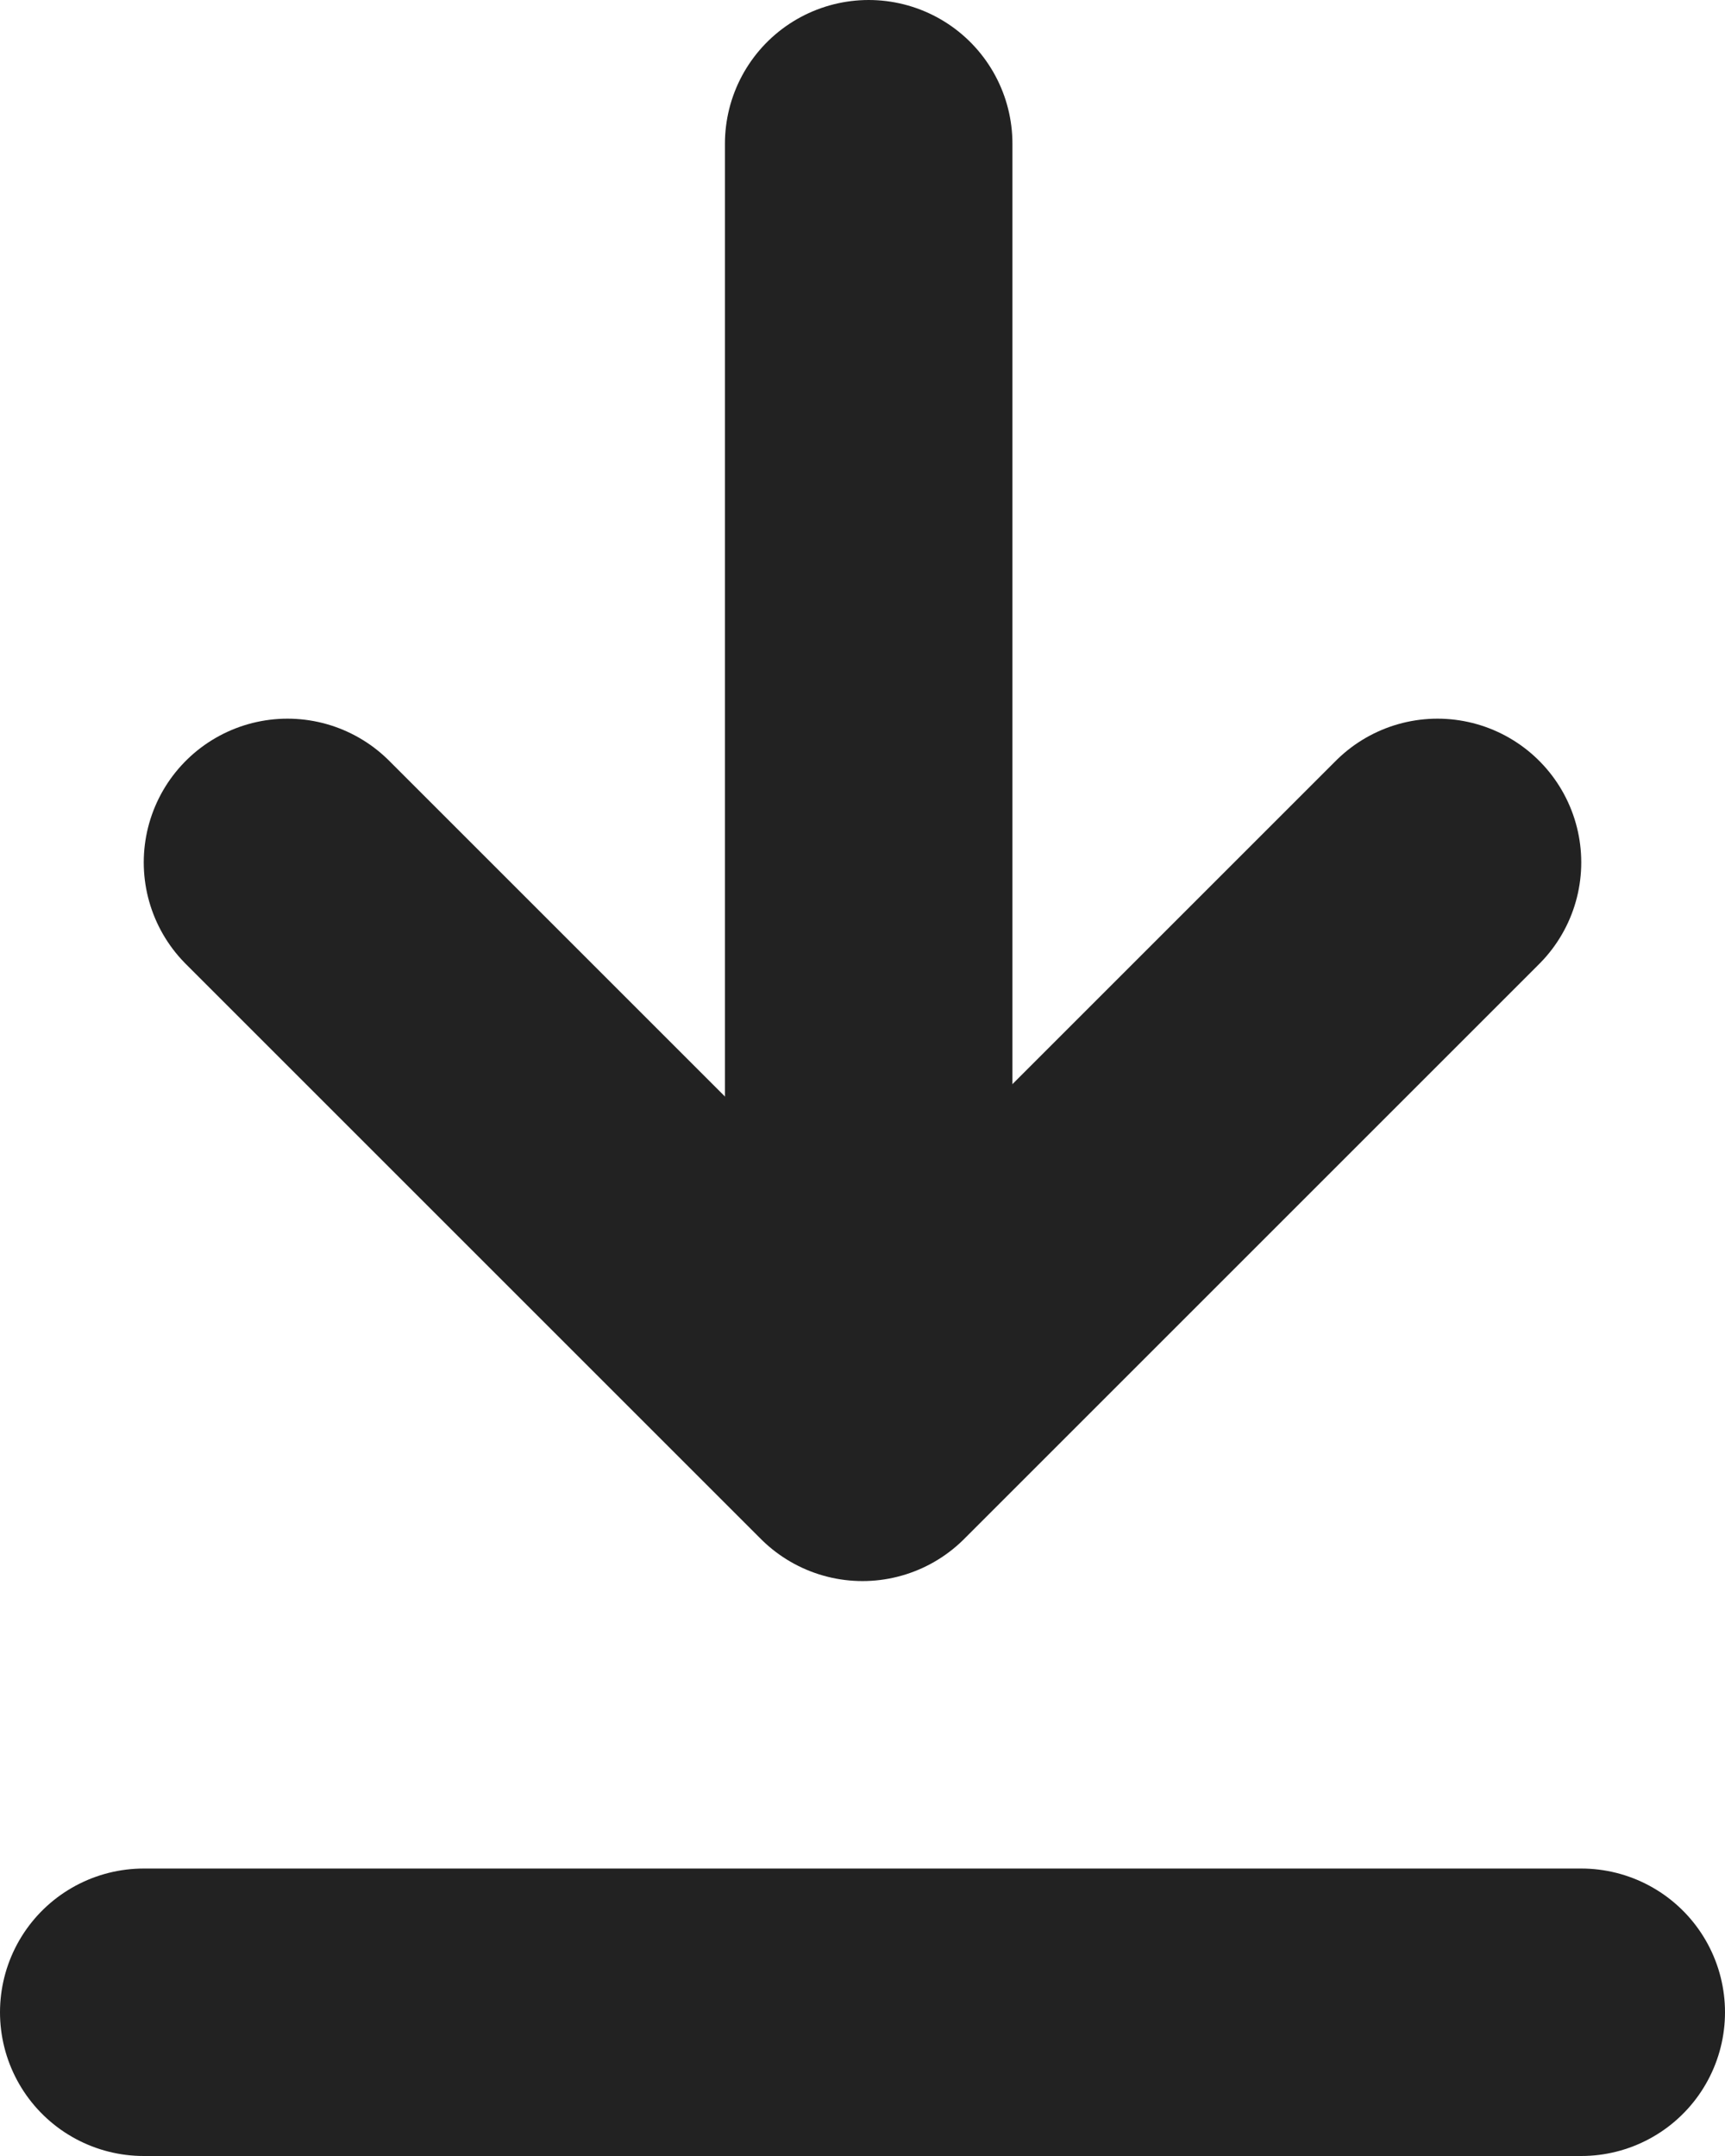 <svg width="12" height="15" viewBox="0 0 12 15" fill="none" xmlns="http://www.w3.org/2000/svg">
<path d="M11 14H1" stroke="#222222" stroke-width="2" stroke-linecap="round" stroke-linejoin="round"/>
<path d="M2 6L6 10L10 6" stroke="#222222" stroke-width="2" stroke-linecap="round" stroke-linejoin="round"/>
<path d="M6.043 9.917V1" stroke="#222222" stroke-width="2" stroke-linecap="round" stroke-linejoin="round"/>
</svg>
